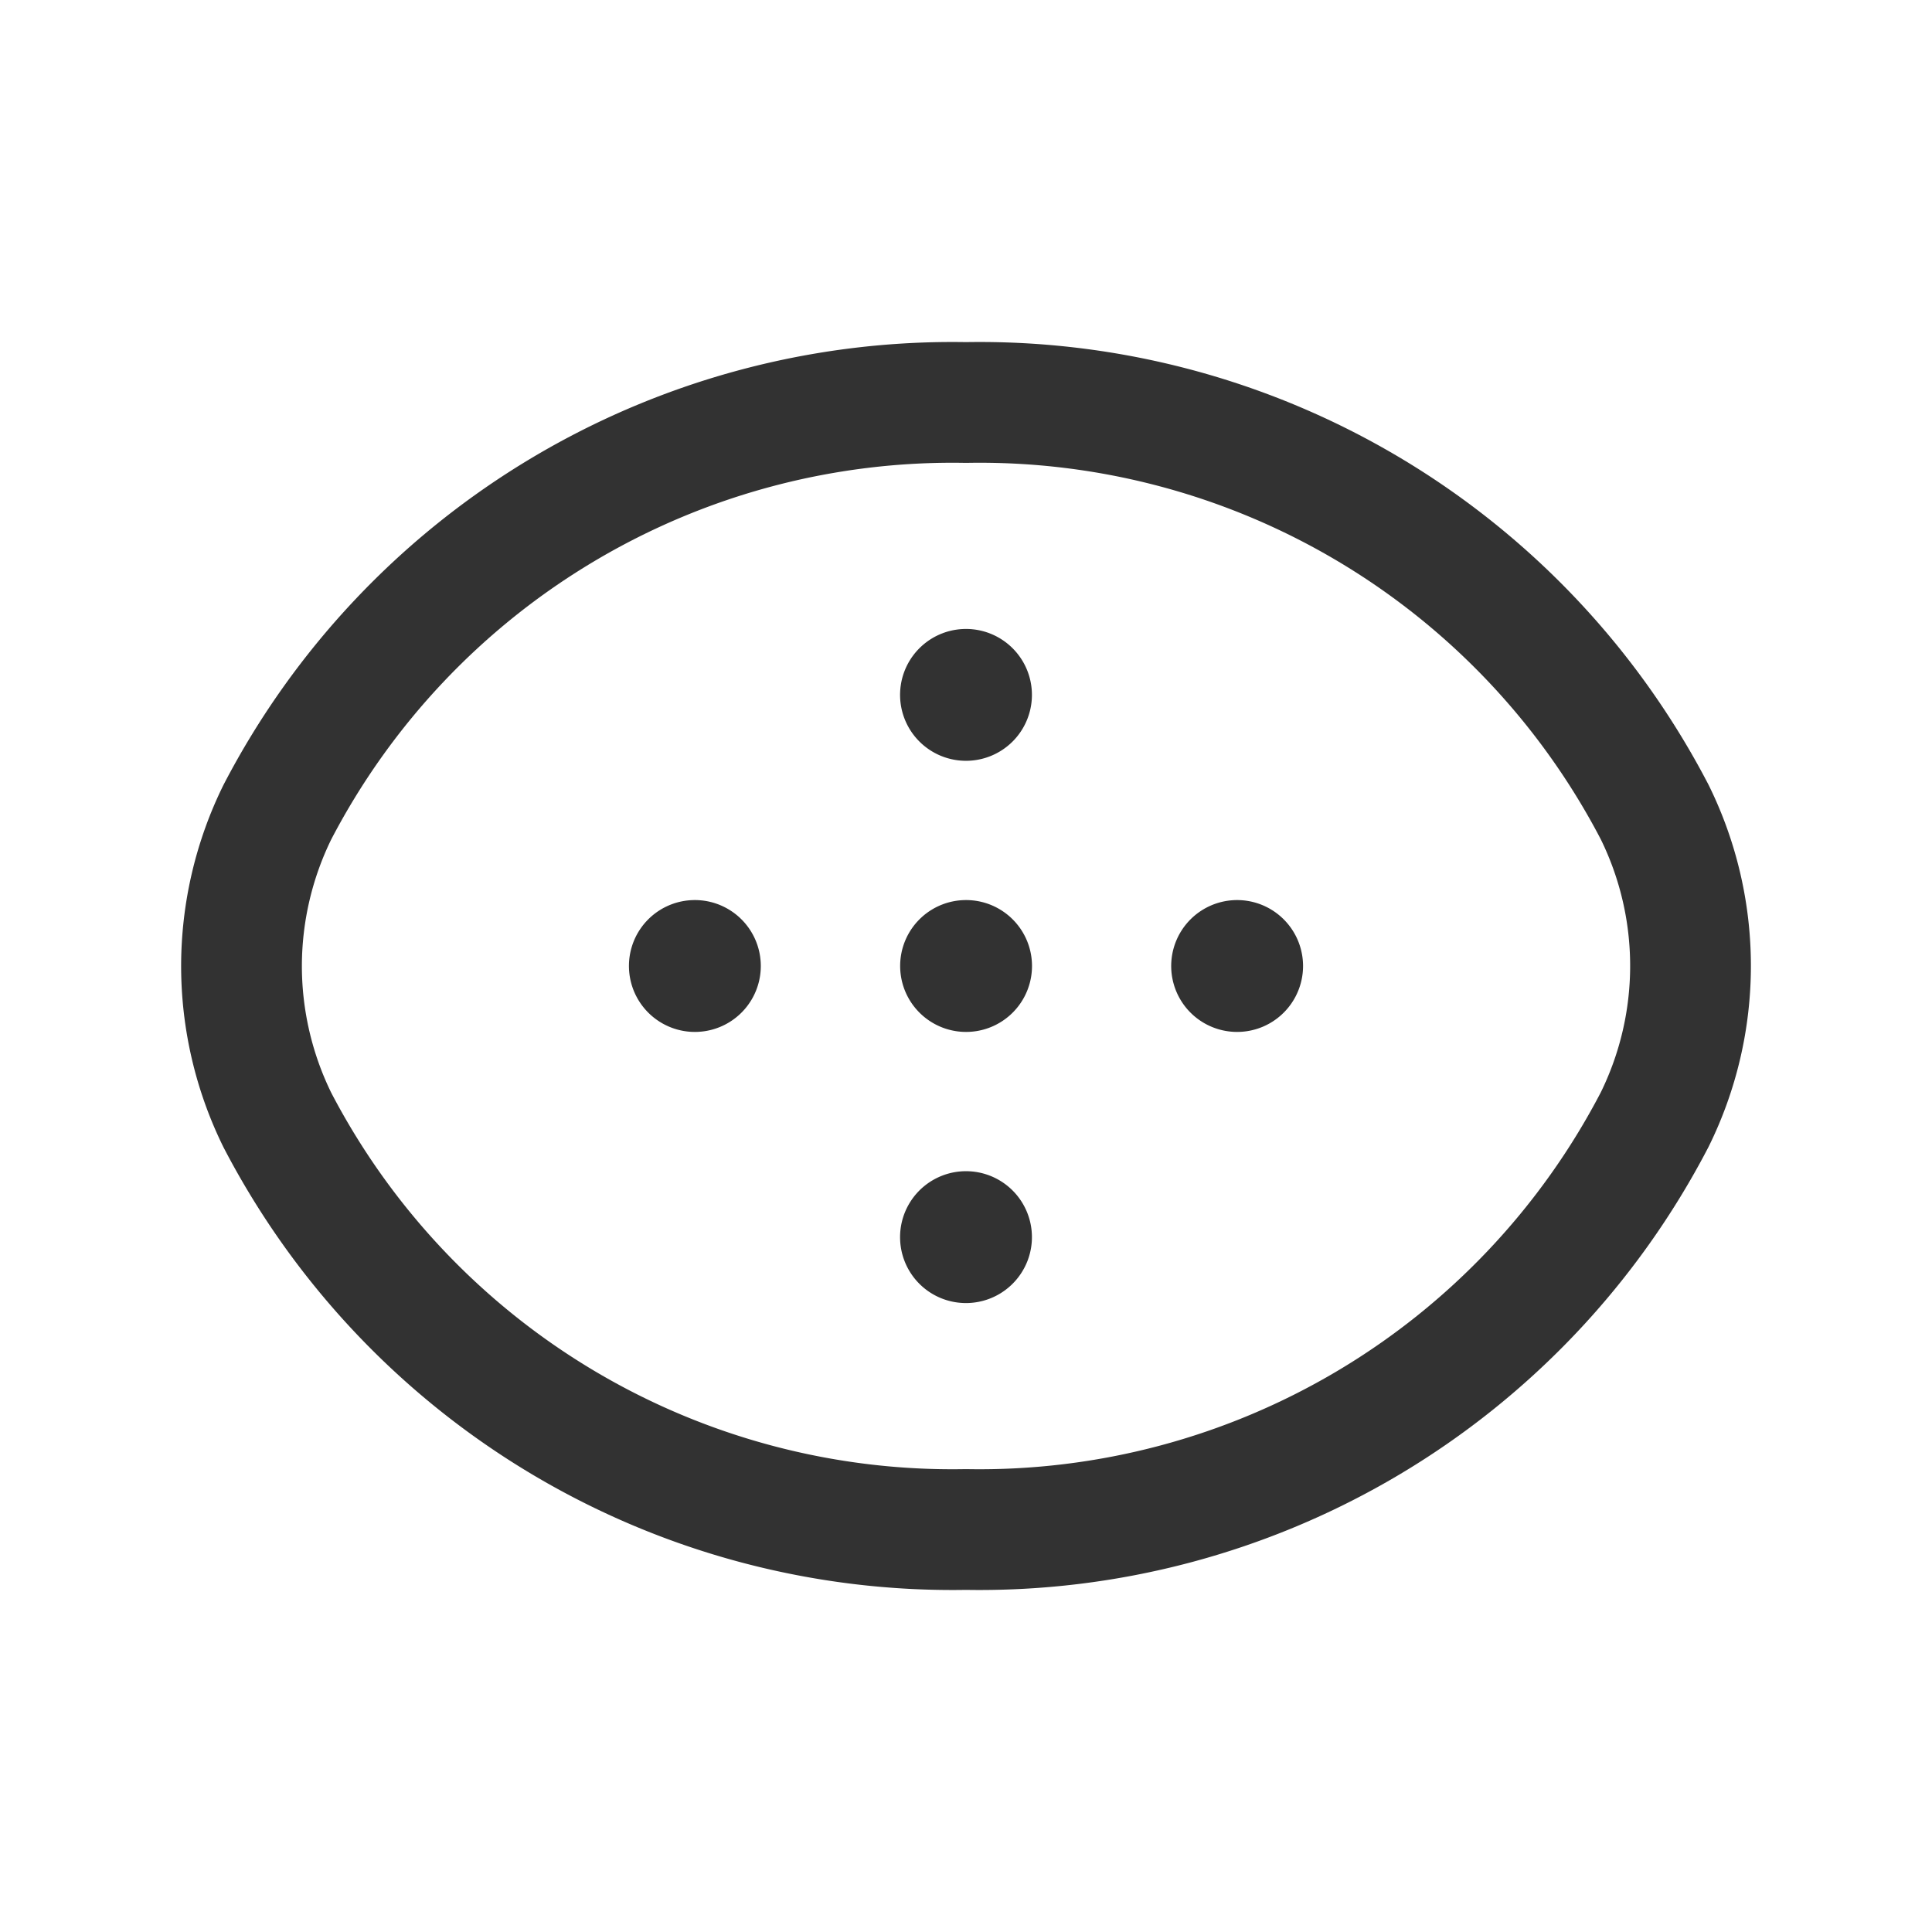 <svg id="Layer_3" data-name="Layer 3" xmlns="http://www.w3.org/2000/svg" viewBox="0 0 24 24"><title>eye-dots-target</title><path d="M0,0H24V24H0Z" fill="none"/><path d="M12,11.931a.068.068,0,0,0-.068.069A.069.069,0,1,0,12,11.931" fill="none" stroke="#323232" stroke-linecap="round" stroke-linejoin="round" stroke-width="1.5"/><path d="M3,12a4.342,4.342,0,0,1,.446-1.912h0A9.452,9.452,0,0,1,12,5a9.452,9.452,0,0,1,8.554,5.086h0a4.319,4.319,0,0,1,0,3.824h0A9.452,9.452,0,0,1,12,19a9.452,9.452,0,0,1-8.554-5.086h0A4.342,4.342,0,0,1,3,12Z" fill="none" stroke="#323232" stroke-linecap="round" stroke-linejoin="round" stroke-width="1.5"/><path d="M15.368,11.931a.069.069,0,1,0,.069.069.069.069,0,0,0-.069-.069" fill="none" stroke="#323232" stroke-linecap="round" stroke-linejoin="round" stroke-width="1.5"/><path d="M8.631,11.931A.068.068,0,0,0,8.563,12a.069.069,0,1,0,.068-.069" fill="none" stroke="#323232" stroke-linecap="round" stroke-linejoin="round" stroke-width="1.5"/><path d="M11.931,8.632A.069.069,0,1,0,12,8.563a.069.069,0,0,0-.069.069" fill="none" stroke="#323232" stroke-linecap="round" stroke-linejoin="round" stroke-width="1.5"/><path d="M11.931,15.369a.068.068,0,0,0,.069.068.069.069,0,1,0-.069-.068" fill="none" stroke="#323232" stroke-linecap="round" stroke-linejoin="round" stroke-width="1.5"/></svg>